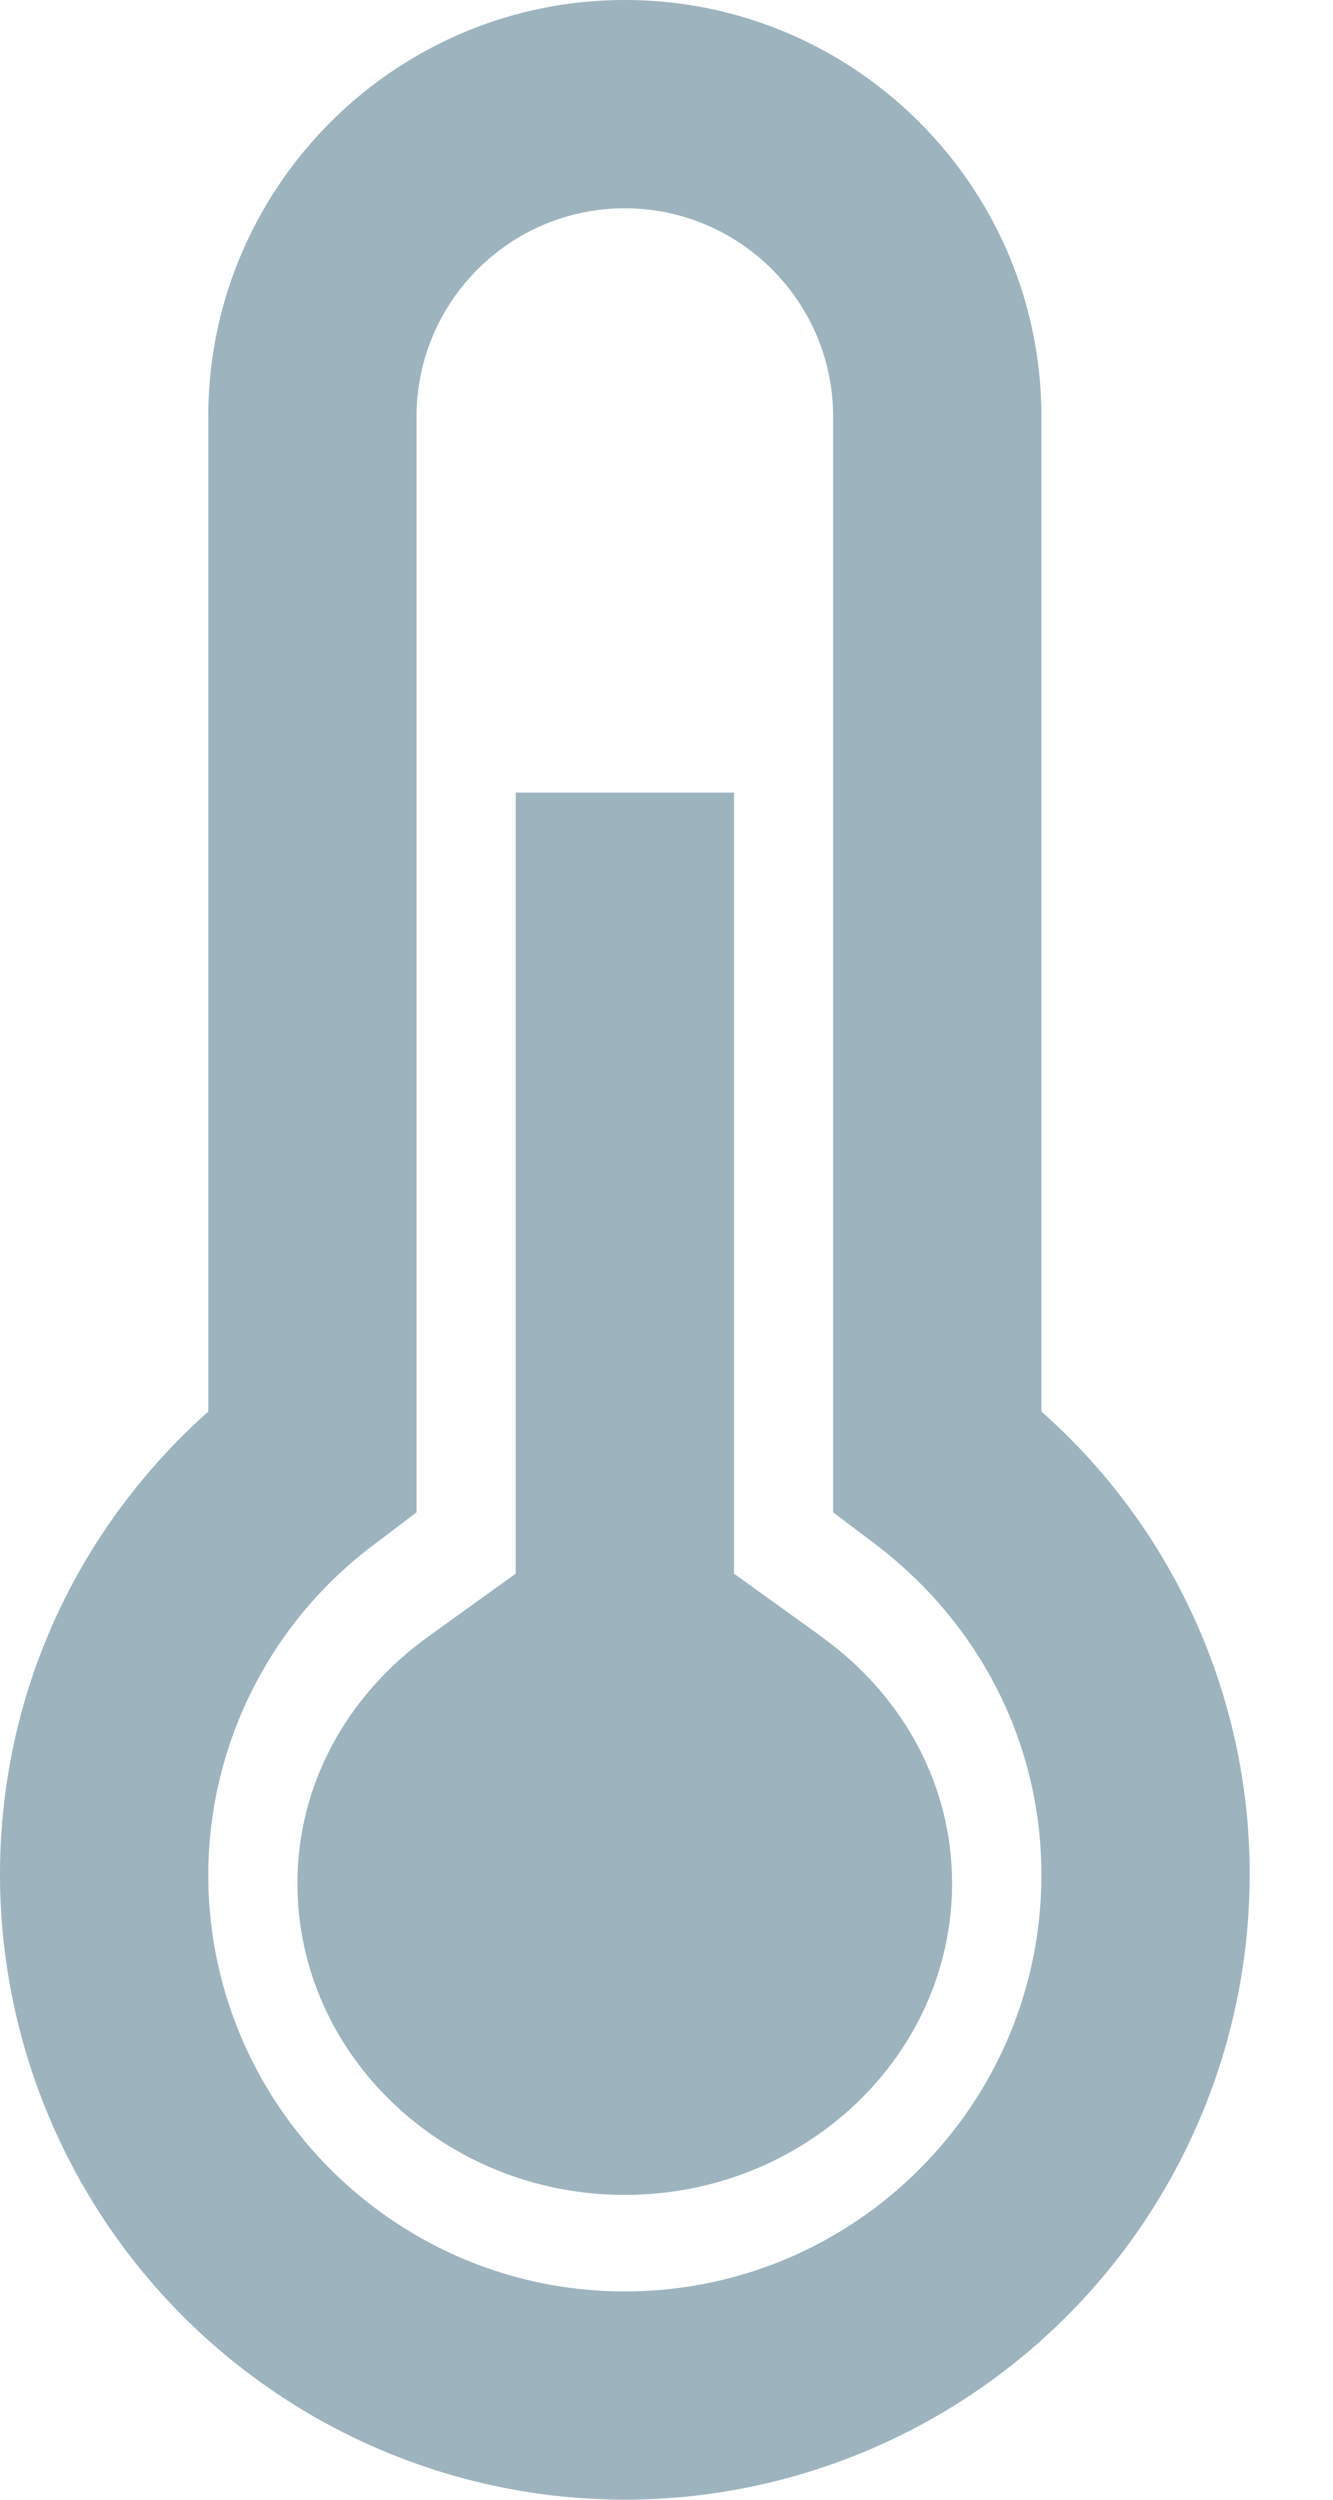 <svg xmlns="http://www.w3.org/2000/svg" width="8" height="15" viewBox="0 0 8 15">
    <g fill="#9DB4BF" fill-rule="evenodd">
        <path d="M4.925 9.817l-.52-.374V4.756h-1.31v4.687l-.52.374c-.502.36-.79.901-.79 1.484 0 1.031.882 1.87 1.965 1.87 1.083 0 1.964-.839 1.964-1.87 0-.583-.287-1.124-.79-1.484"/>
        <path d="M3.75 1.25c-.69 0-1.25.56-1.25 1.25v6.575l-.248.188A2.48 2.48 0 0 0 1.25 11.25c0 1.379 1.122 2.5 2.5 2.5 1.38 0 2.5-1.121 2.5-2.5 0-.782-.365-1.506-1.002-1.988L5 9.075V2.501c0-.69-.56-1.251-1.25-1.251zm0 13.75A3.754 3.754 0 0 1 0 11.25c0-1.071.452-2.067 1.25-2.78V2.5c0-1.378 1.122-2.5 2.5-2.5 1.38 0 2.5 1.122 2.5 2.5v5.97a3.706 3.706 0 0 1 1.25 2.78A3.754 3.754 0 0 1 3.75 15z"/>
    </g>
</svg>
